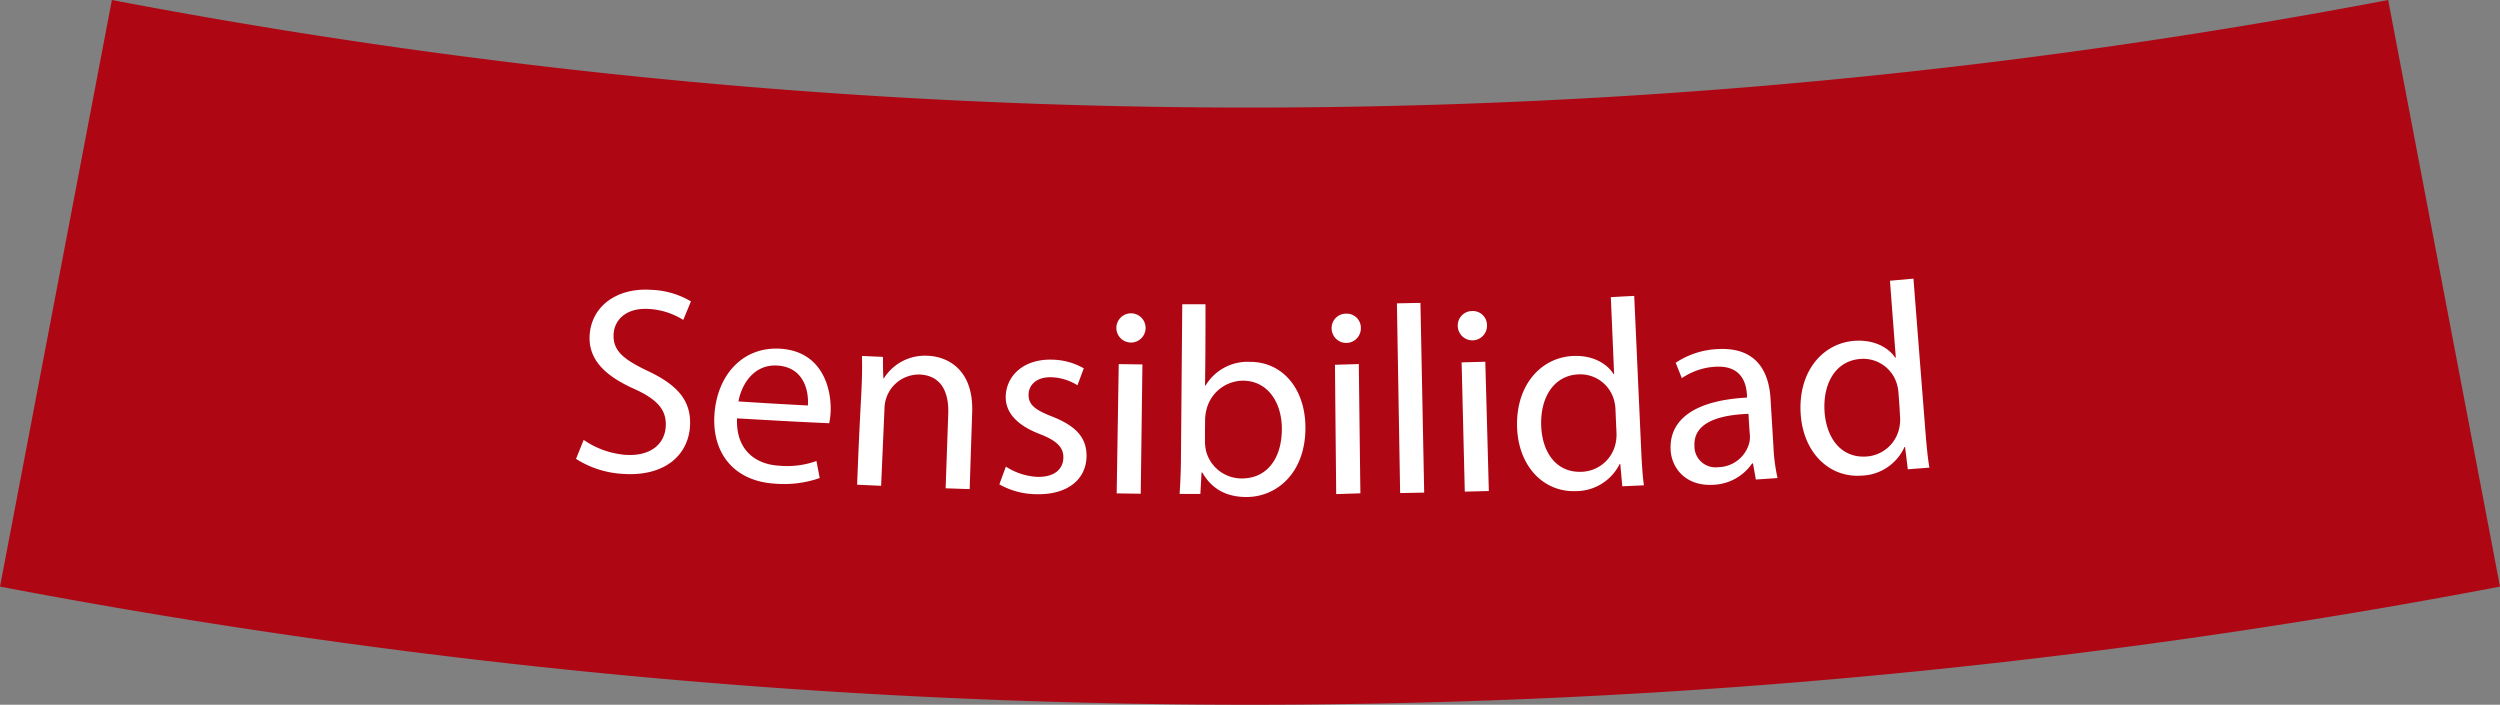 <svg id="Capa_1" data-name="Capa 1" xmlns="http://www.w3.org/2000/svg" viewBox="0 0 487.56 137.44"><rect x="0" y="0" width="487.56" height="137.44" fill="#808080" stroke="none"/><defs><style>.cls-1{fill:#af0614;}.cls-2{fill:#fff;}</style></defs><path class="cls-1" d="M487.56,114.4A1301.21,1301.21,0,0,1,0,114.4Q10.91,57.22,21.82,0A1184.81,1184.81,0,0,0,465.75,0l21.81,114.4"/><path class="cls-2" d="M113.83,85.79a16.63,16.63,0,0,0,8.1,2.91c4.72.34,7.65-1.92,7.9-5.45.22-3.28-1.59-5.36-6.22-7.44-5.54-2.49-9-5.69-8.6-10.63.43-5.45,5.27-9.14,12.09-8.65a16.18,16.18,0,0,1,7.65,2.25l-1.5,3.61a14.13,14.13,0,0,0-6.57-2.13c-4.8-.34-6.84,2.37-7,4.76-.25,3.27,1.78,5,6.53,7.27C132,75,134.9,78.05,134.56,83.2c-.35,5.41-4.76,9.83-13.22,9.21a18.81,18.81,0,0,1-9-2.92Z"/><path class="cls-2" d="M143.74,81.59c-.26,6.19,3.62,9,8.3,9.24a17,17,0,0,0,7.19-.92c.25,1.32.38,2,.63,3.32a21.12,21.12,0,0,1-8.65,1.1c-7.94-.44-12.36-5.84-11.88-13.43S144.69,67.62,152.08,68c8.29.46,10.13,7.79,9.91,12.42a16.65,16.65,0,0,1-.27,2.12C154.53,82.22,150.93,82,143.74,81.59Zm13.82-2.51c.2-2.92-.83-7.5-6-7.79-4.67-.26-7,3.87-7.54,7C149.42,78.64,152.13,78.79,157.56,79.08Z"/><path class="cls-2" d="M168,76.25c.12-2.61.16-4.74.1-6.83l4.1.18c0,1.67,0,2.51.08,4.18h.1a9.42,9.42,0,0,1,8.6-4.39c3.51.13,8.9,2.4,8.62,11-.2,6-.3,9-.49,15l-4.69-.16.51-14.53c.15-4.06-1.26-7.49-5.62-7.66a6.72,6.72,0,0,0-6.81,6.55c-.26,6.06-.4,9.09-.66,15.15l-4.68-.21C167.44,87.27,167.61,83.59,168,76.25Z"/><path class="cls-2" d="M196.17,91a12.45,12.45,0,0,0,6.12,2c3.41.08,5-1.55,5.09-3.64s-1.27-3.43-4.67-4.74c-4.53-1.75-6.65-4.3-6.57-7.32.12-4.06,3.52-7.29,9-7.16a12.93,12.93,0,0,1,6.22,1.69c-.49,1.33-.74,2-1.23,3.31a10.15,10.15,0,0,0-5.18-1.57c-2.73-.06-4.3,1.46-4.35,3.33C200.53,79,202,80,205.33,81.29c4.4,1.77,6.64,4,6.57,7.75-.09,4.43-3.67,7.49-9.8,7.34a14.81,14.81,0,0,1-7.2-1.92Z"/><path class="cls-2" d="M223.42,64a2.85,2.85,0,0,1-5.7-.09,2.85,2.85,0,1,1,5.7.09Zm-5.64,32.22.4-25.21,4.62.06c-.13,10.09-.19,15.13-.33,25.22Z"/><path class="cls-2" d="M230.05,96.33c.12-1.72.24-4.27.26-6.51q.13-15.24.26-30.48l4.53,0c0,6.34,0,9.5-.09,15.84h.11a9.55,9.55,0,0,1,8.68-4.61c6.3,0,10.77,5.2,10.79,12.83,0,9-5.73,13.53-11.49,13.53-3.73,0-6.71-1.42-8.61-4.77h-.16c-.09,1.67-.14,2.5-.23,4.17ZM235,86.25a8.88,8.88,0,0,0,.2,1.67,7.17,7.17,0,0,0,7,5.39c4.89,0,7.81-3.91,7.79-9.7,0-5-2.66-9.36-7.61-9.37a7.4,7.4,0,0,0-7.08,5.61,8.54,8.54,0,0,0-.27,1.87C235,83.53,235,84.44,235,86.25Z"/><path class="cls-2" d="M265.4,64a2.85,2.85,0,0,1-5.7.06,2.8,2.8,0,0,1,2.84-2.89A2.76,2.76,0,0,1,265.4,64Zm-4.81,32.36c-.1-10.09-.15-15.13-.24-25.22L265,71c.12,10.09.18,15.13.31,25.21Z"/><path class="cls-2" d="M272.43,59.16l4.59-.09q.36,18.5.73,37l-4.69.09Z"/><path class="cls-2" d="M290,63.45a2.85,2.85,0,0,1-5.7.15,2.81,2.81,0,0,1,2.8-2.94A2.76,2.76,0,0,1,290,63.45Zm-4.33,32.43c-.25-10.09-.37-15.13-.62-25.21l4.62-.12c.28,10.08.42,15.12.69,25.21Z"/><path class="cls-2" d="M318.71,57.71l1.38,30.45c.1,2.24.27,4.78.51,6.49l-4.21.19-.4-4.36h-.11a9.53,9.53,0,0,1-8.58,5.3c-6.24.23-11.17-4.8-11.43-12.43-.28-8.36,4.78-13.7,11-13.93,3.88-.15,6.58,1.56,7.82,3.54h.1c-.25-6-.38-9-.64-15C316,57.84,316.88,57.8,318.71,57.71Zm-3.65,22.22a8,8,0,0,0-.29-1.92,6.83,6.83,0,0,0-6.9-5c-4.79.19-7.49,4.44-7.3,10,.17,5.1,2.87,9.23,7.92,9a7,7,0,0,0,6.63-5.74,8,8,0,0,0,.13-2C315.17,82.55,315.13,81.68,315.06,79.93Z"/><path class="cls-2" d="M342.43,93.52c-.22-1.26-.33-1.89-.56-3.15h-.16a9.61,9.61,0,0,1-7.66,4.18c-5.22.28-8.06-3.19-8.24-6.83-.29-6.09,5-9.66,14.89-10.18l0-.52c-.12-2.08-.91-5.79-6.11-5.5A12.84,12.84,0,0,0,328,73.75l-1.2-3a16,16,0,0,1,8.22-2.67c7.76-.43,10,4.69,10.28,9.74l.57,9.41a35,35,0,0,0,.79,6ZM341,80.71c-5.07.19-10.79,1.38-10.54,6.27a4.1,4.1,0,0,0,4.64,4.13,6.37,6.37,0,0,0,6-4.56,4.94,4.94,0,0,0,.18-1.47C341.15,83.33,341.09,82.46,341,80.71Z"/><path class="cls-2" d="M373.17,54.34q1.18,15.19,2.38,30.38c.18,2.24.43,4.78.73,6.48l-4.21.32c-.21-1.73-.32-2.6-.54-4.34h-.11a9.5,9.5,0,0,1-8.4,5.58c-6.23.44-11.33-4.42-11.84-12-.56-8.34,4.32-13.85,10.5-14.29,3.88-.27,6.63,1.35,7.94,3.28h.11c-.46-6-.69-9-1.14-15Zm-2.92,22.33a7.93,7.93,0,0,0-.35-1.91A6.84,6.84,0,0,0,362.83,70c-4.78.35-7.34,4.69-7,10.25.34,5.1,3.17,9.14,8.21,8.78a7,7,0,0,0,6.44-6,7.66,7.66,0,0,0,.06-2C370.45,79.29,370.39,78.41,370.25,76.67Z"/></svg>